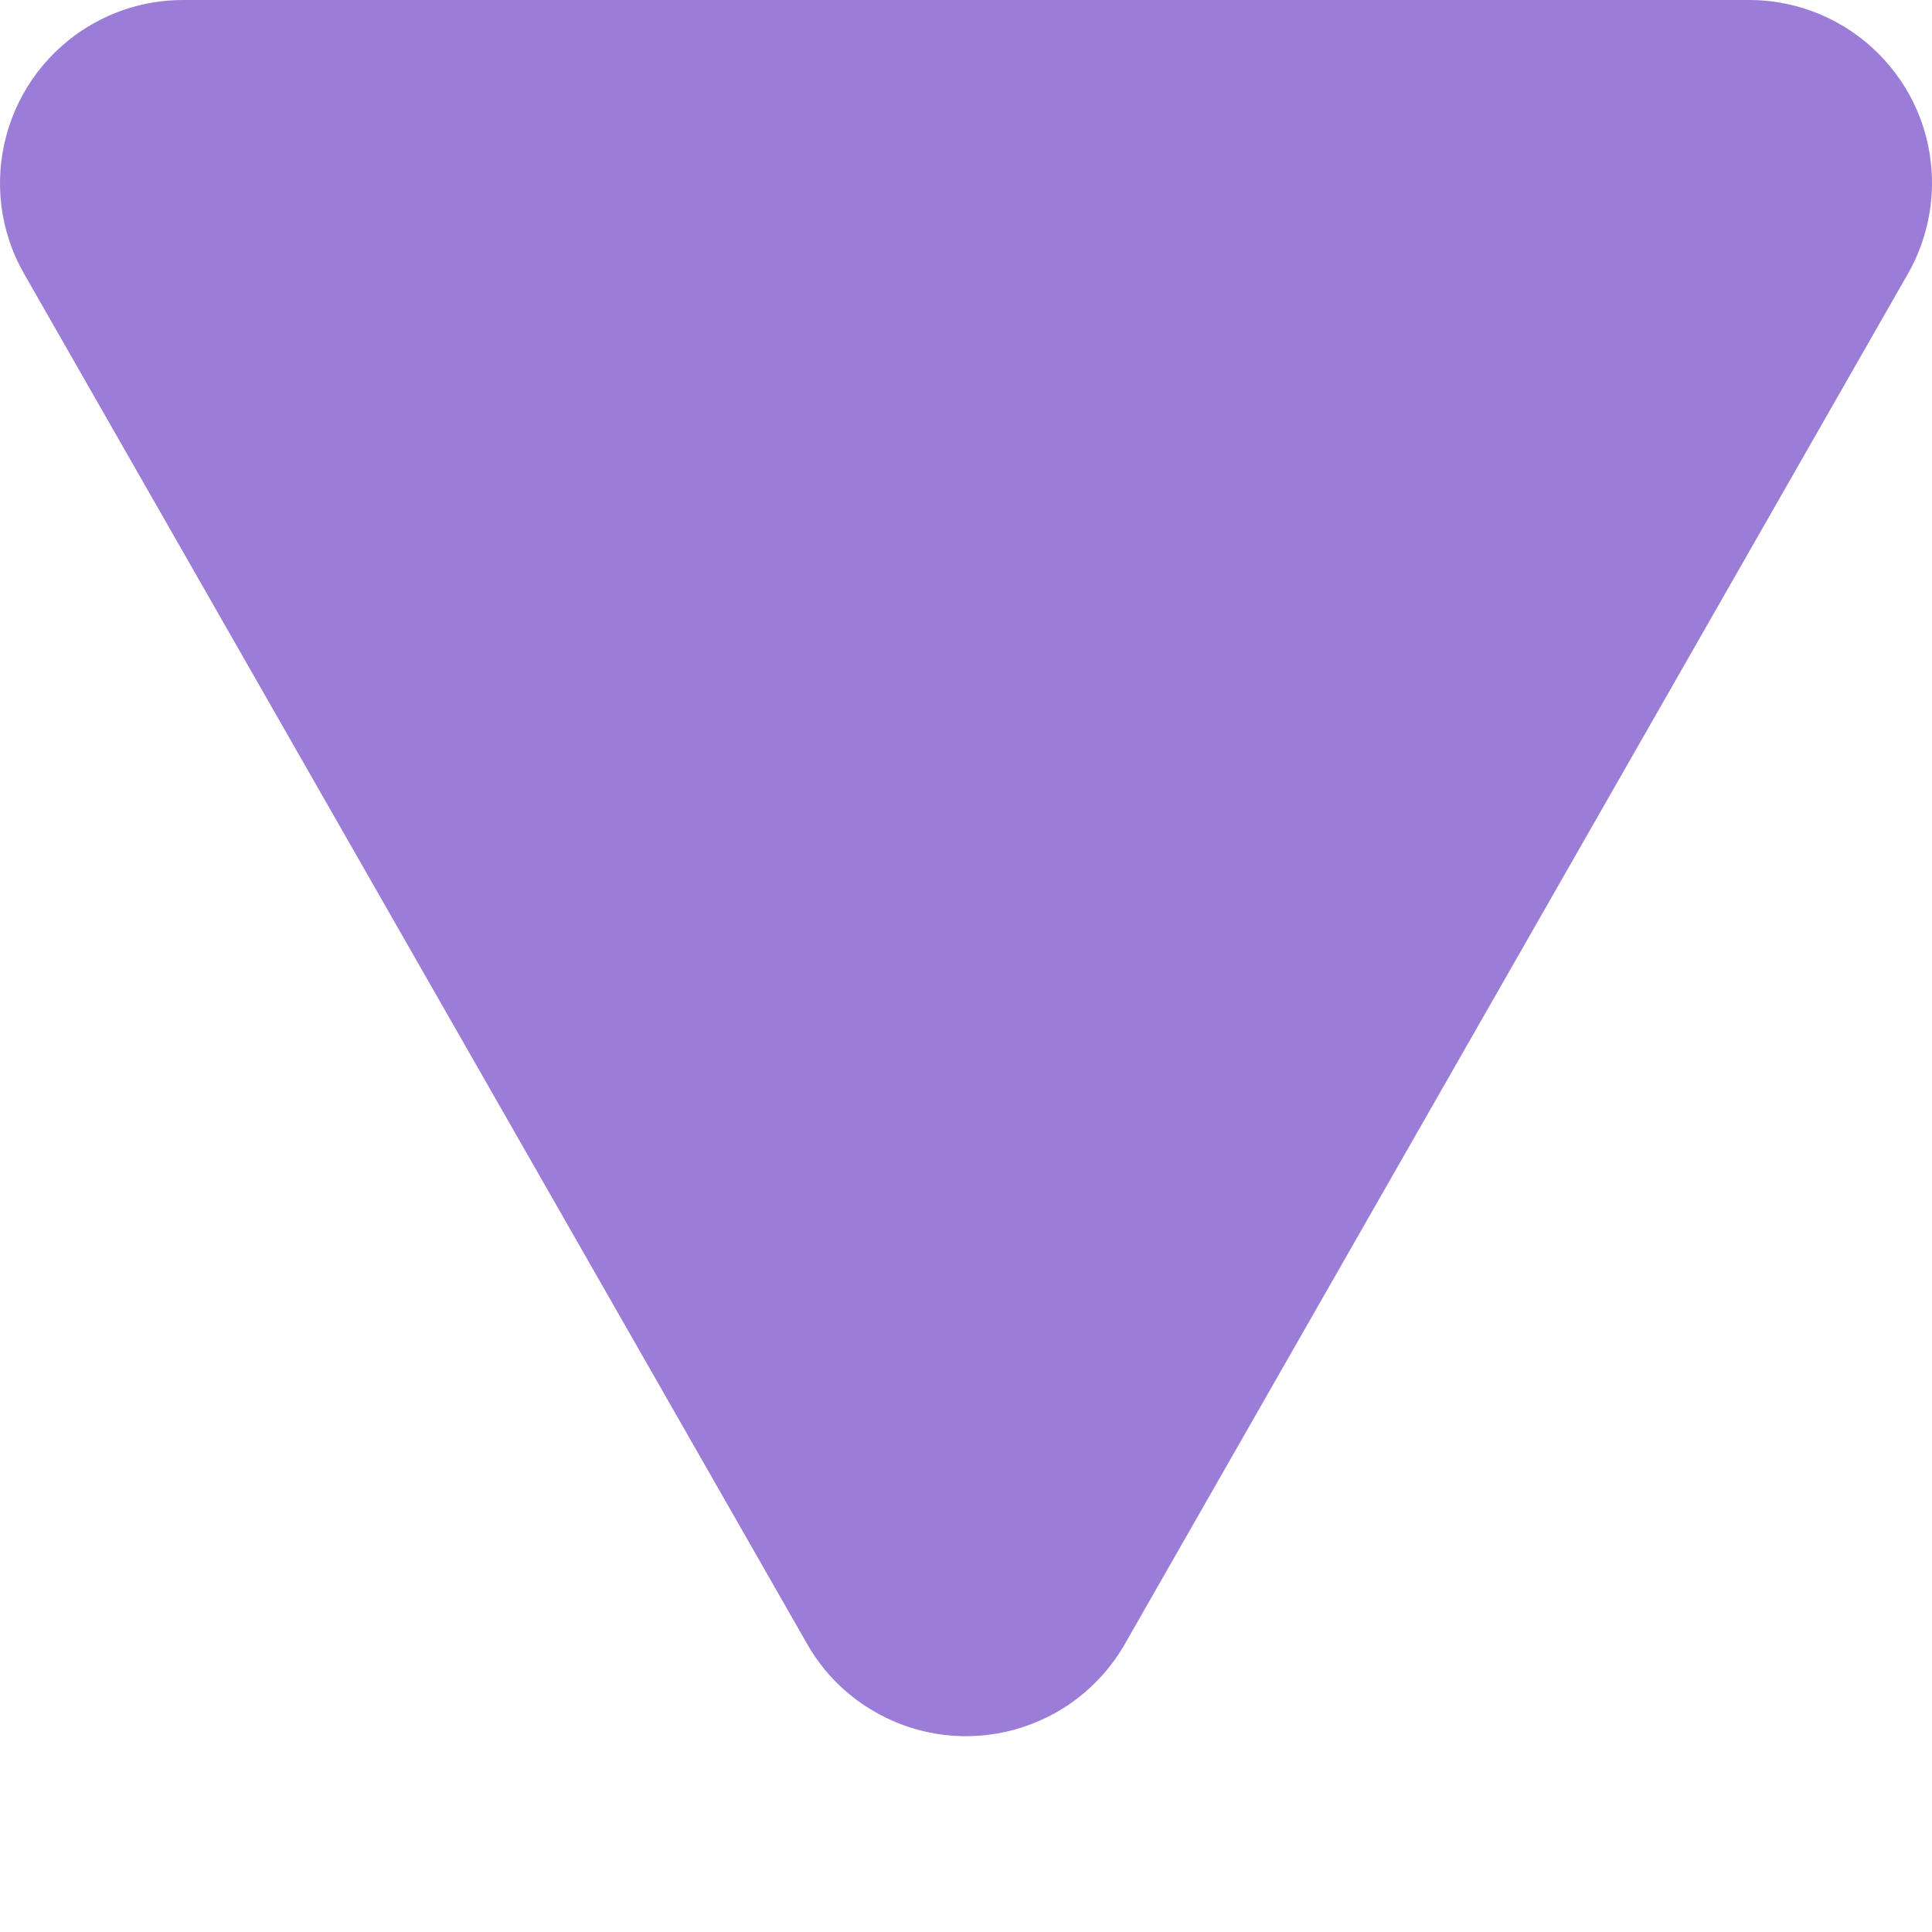 <svg width="8" height="8" viewBox="0 0 8 8" fill="none" xmlns="http://www.w3.org/2000/svg">
<path fill-rule="evenodd" clip-rule="evenodd" d="M3.624 7.089C3.506 7.022 3.409 6.925 3.342 6.807L0.1 1.134C-0.108 0.771 0.019 0.308 0.382 0.1C0.497 0.034 0.626 8.66157e-06 0.758 8.6731e-06L7.242 9.23993e-06C7.661 9.27653e-06 8 0.339 8 0.758C8 0.89 7.965 1.02 7.9 1.134L4.658 6.807C4.45 7.171 3.987 7.297 3.624 7.089Z" fill="#9B7DD7"/>
</svg>
